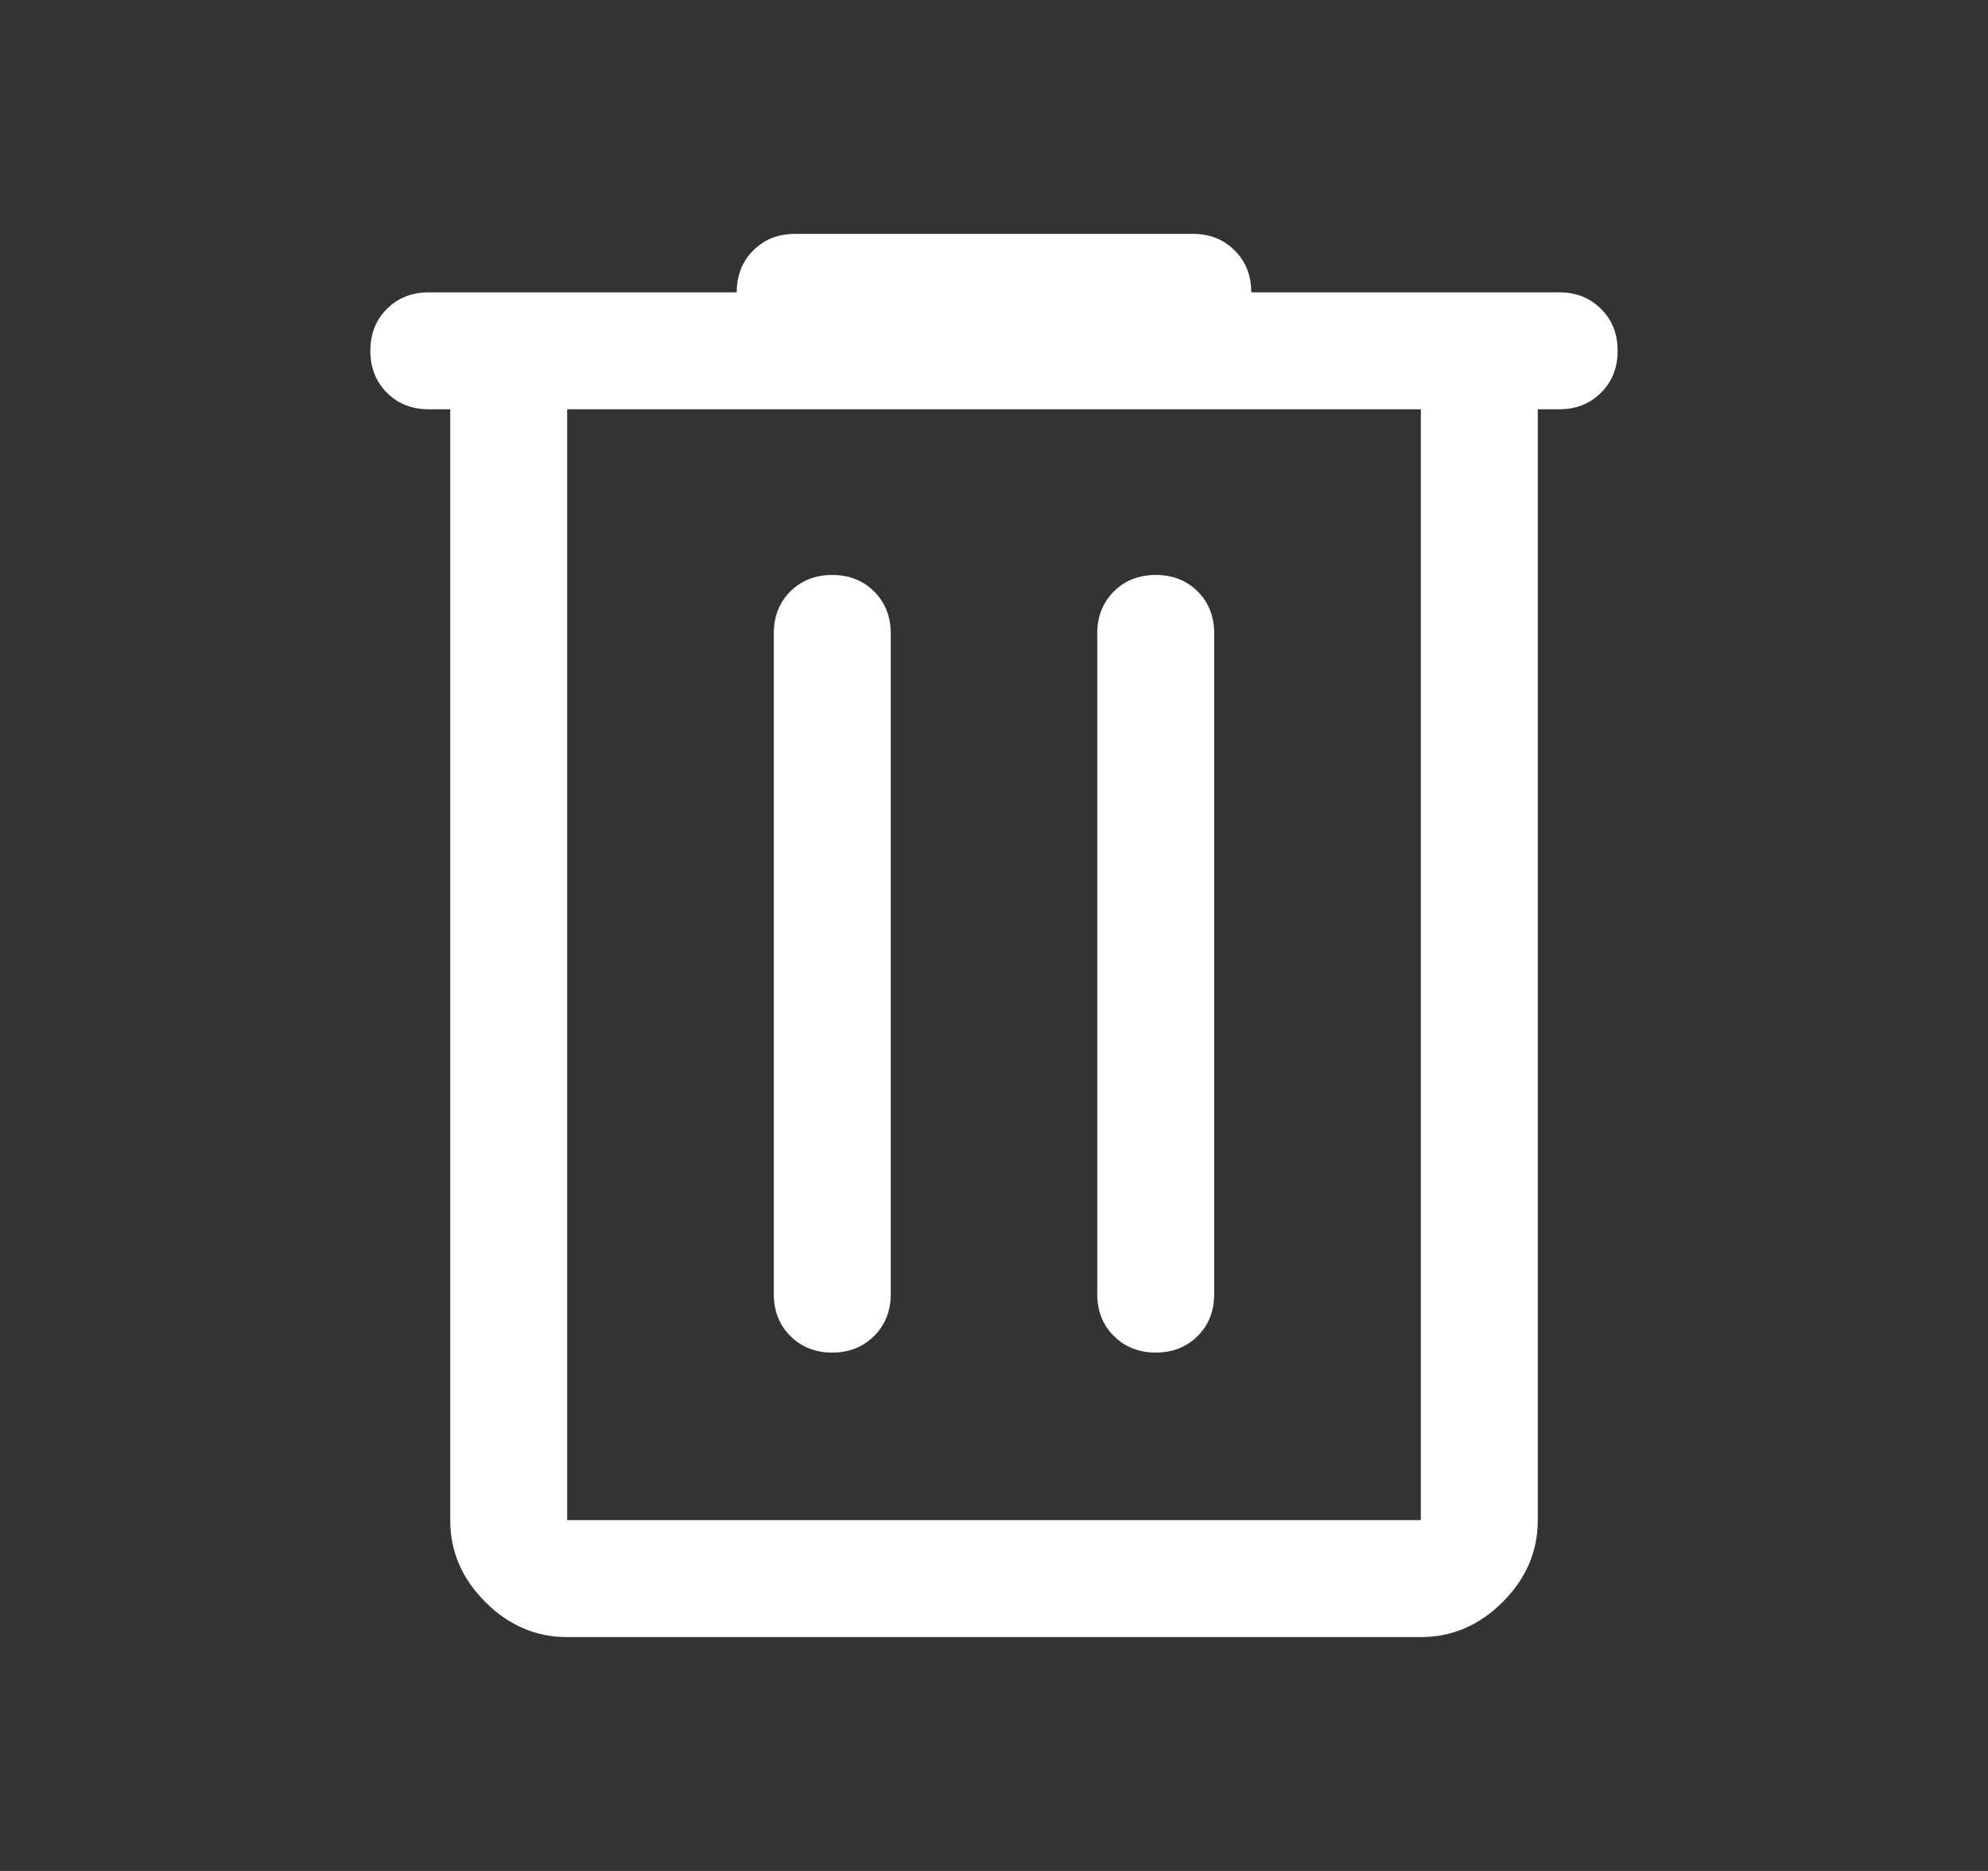 <svg width="17" height="16" viewBox="0 0 17 16" fill="none" xmlns="http://www.w3.org/2000/svg">
<rect x="0" y="0" width="17" height="16" fill="#333333" stroke="none"/>
<g id="Frame">
<path id="Vector" d="M4.85 14C4.583 14 4.35 13.9 4.15 13.7C3.95 13.5 3.85 13.267 3.85 13V3.5H3.667C3.522 3.5 3.403 3.453 3.308 3.358C3.214 3.264 3.167 3.144 3.167 3C3.167 2.856 3.214 2.736 3.308 2.642C3.403 2.547 3.522 2.5 3.667 2.5H6.3C6.3 2.356 6.347 2.236 6.441 2.142C6.536 2.047 6.655 2 6.8 2H10.2C10.344 2 10.464 2.047 10.558 2.142C10.653 2.236 10.7 2.356 10.7 2.5H13.333C13.478 2.5 13.597 2.547 13.691 2.642C13.786 2.736 13.833 2.856 13.833 3C13.833 3.144 13.786 3.264 13.691 3.358C13.597 3.453 13.478 3.5 13.333 3.5H13.15V13C13.15 13.267 13.05 13.5 12.85 13.7C12.65 13.9 12.416 14 12.15 14H4.85ZM4.85 3.5V13H12.15V3.5H4.85ZM6.617 11.067C6.617 11.211 6.664 11.331 6.758 11.425C6.853 11.519 6.972 11.567 7.117 11.567C7.261 11.567 7.38 11.519 7.475 11.425C7.569 11.331 7.617 11.211 7.617 11.067V5.417C7.617 5.272 7.569 5.153 7.475 5.058C7.38 4.964 7.261 4.917 7.117 4.917C6.972 4.917 6.853 4.964 6.758 5.058C6.664 5.153 6.617 5.272 6.617 5.417V11.067ZM9.383 11.067C9.383 11.211 9.43 11.331 9.525 11.425C9.619 11.519 9.739 11.567 9.883 11.567C10.028 11.567 10.147 11.519 10.242 11.425C10.336 11.331 10.383 11.211 10.383 11.067V5.417C10.383 5.272 10.336 5.153 10.242 5.058C10.147 4.964 10.028 4.917 9.883 4.917C9.739 4.917 9.619 4.964 9.525 5.058C9.43 5.153 9.383 5.272 9.383 5.417V11.067ZM4.85 3.5V13V3.5Z" fill="white"/>
</g>
</svg>
